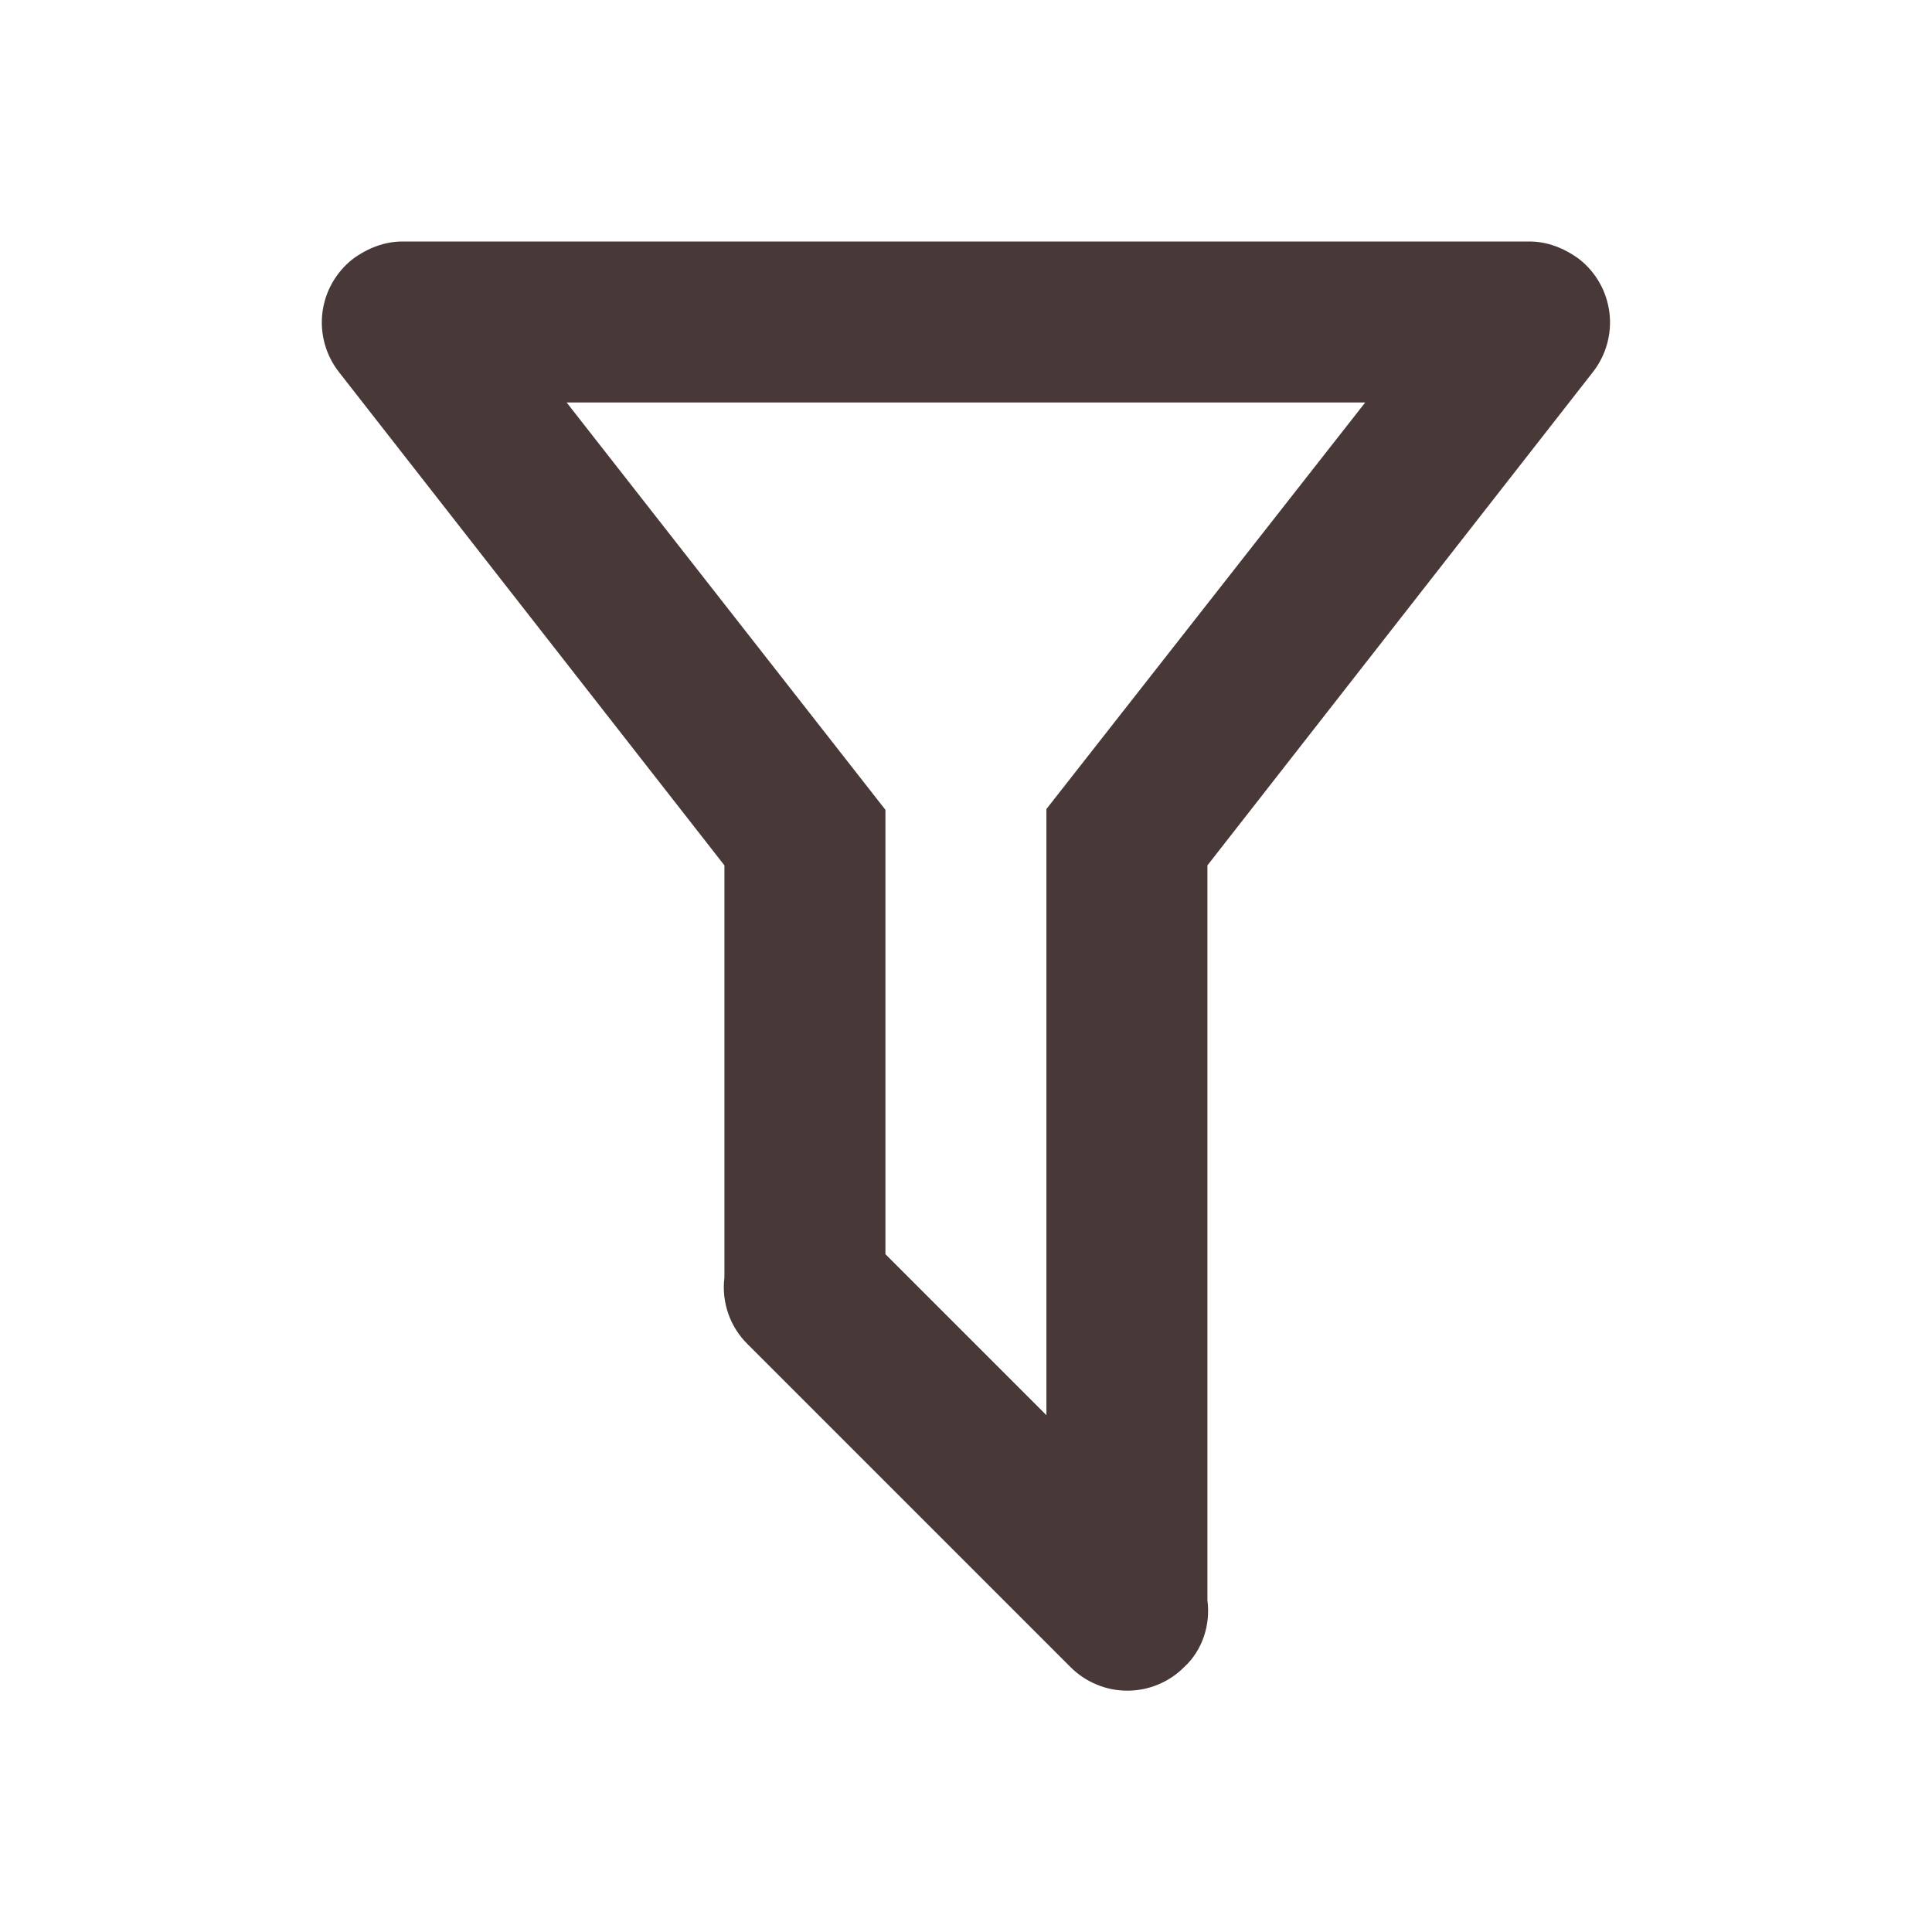 <svg width="24" height="24" viewBox="0 0 24 24" fill="none" xmlns="http://www.w3.org/2000/svg">
<path d="M14.999 19.88C15.039 20.18 14.939 20.5 14.709 20.71C14.617 20.803 14.507 20.876 14.386 20.926C14.265 20.977 14.135 21.002 14.004 21.002C13.873 21.002 13.743 20.977 13.623 20.926C13.502 20.876 13.392 20.803 13.299 20.71L9.289 16.7C9.18 16.593 9.097 16.463 9.047 16.319C8.997 16.175 8.98 16.021 8.999 15.87V10.75L4.209 4.62C4.047 4.412 3.973 4.147 4.005 3.885C4.037 3.623 4.172 3.384 4.379 3.22C4.569 3.08 4.779 3 4.999 3H18.999C19.219 3 19.429 3.08 19.619 3.22C19.827 3.384 19.961 3.623 19.993 3.885C20.025 4.147 19.951 4.412 19.789 4.62L14.999 10.75V19.88ZM7.039 5L10.999 10.06V15.58L12.999 17.58V10.05L16.959 5H7.039Z" fill="#483838"/>
</svg>
